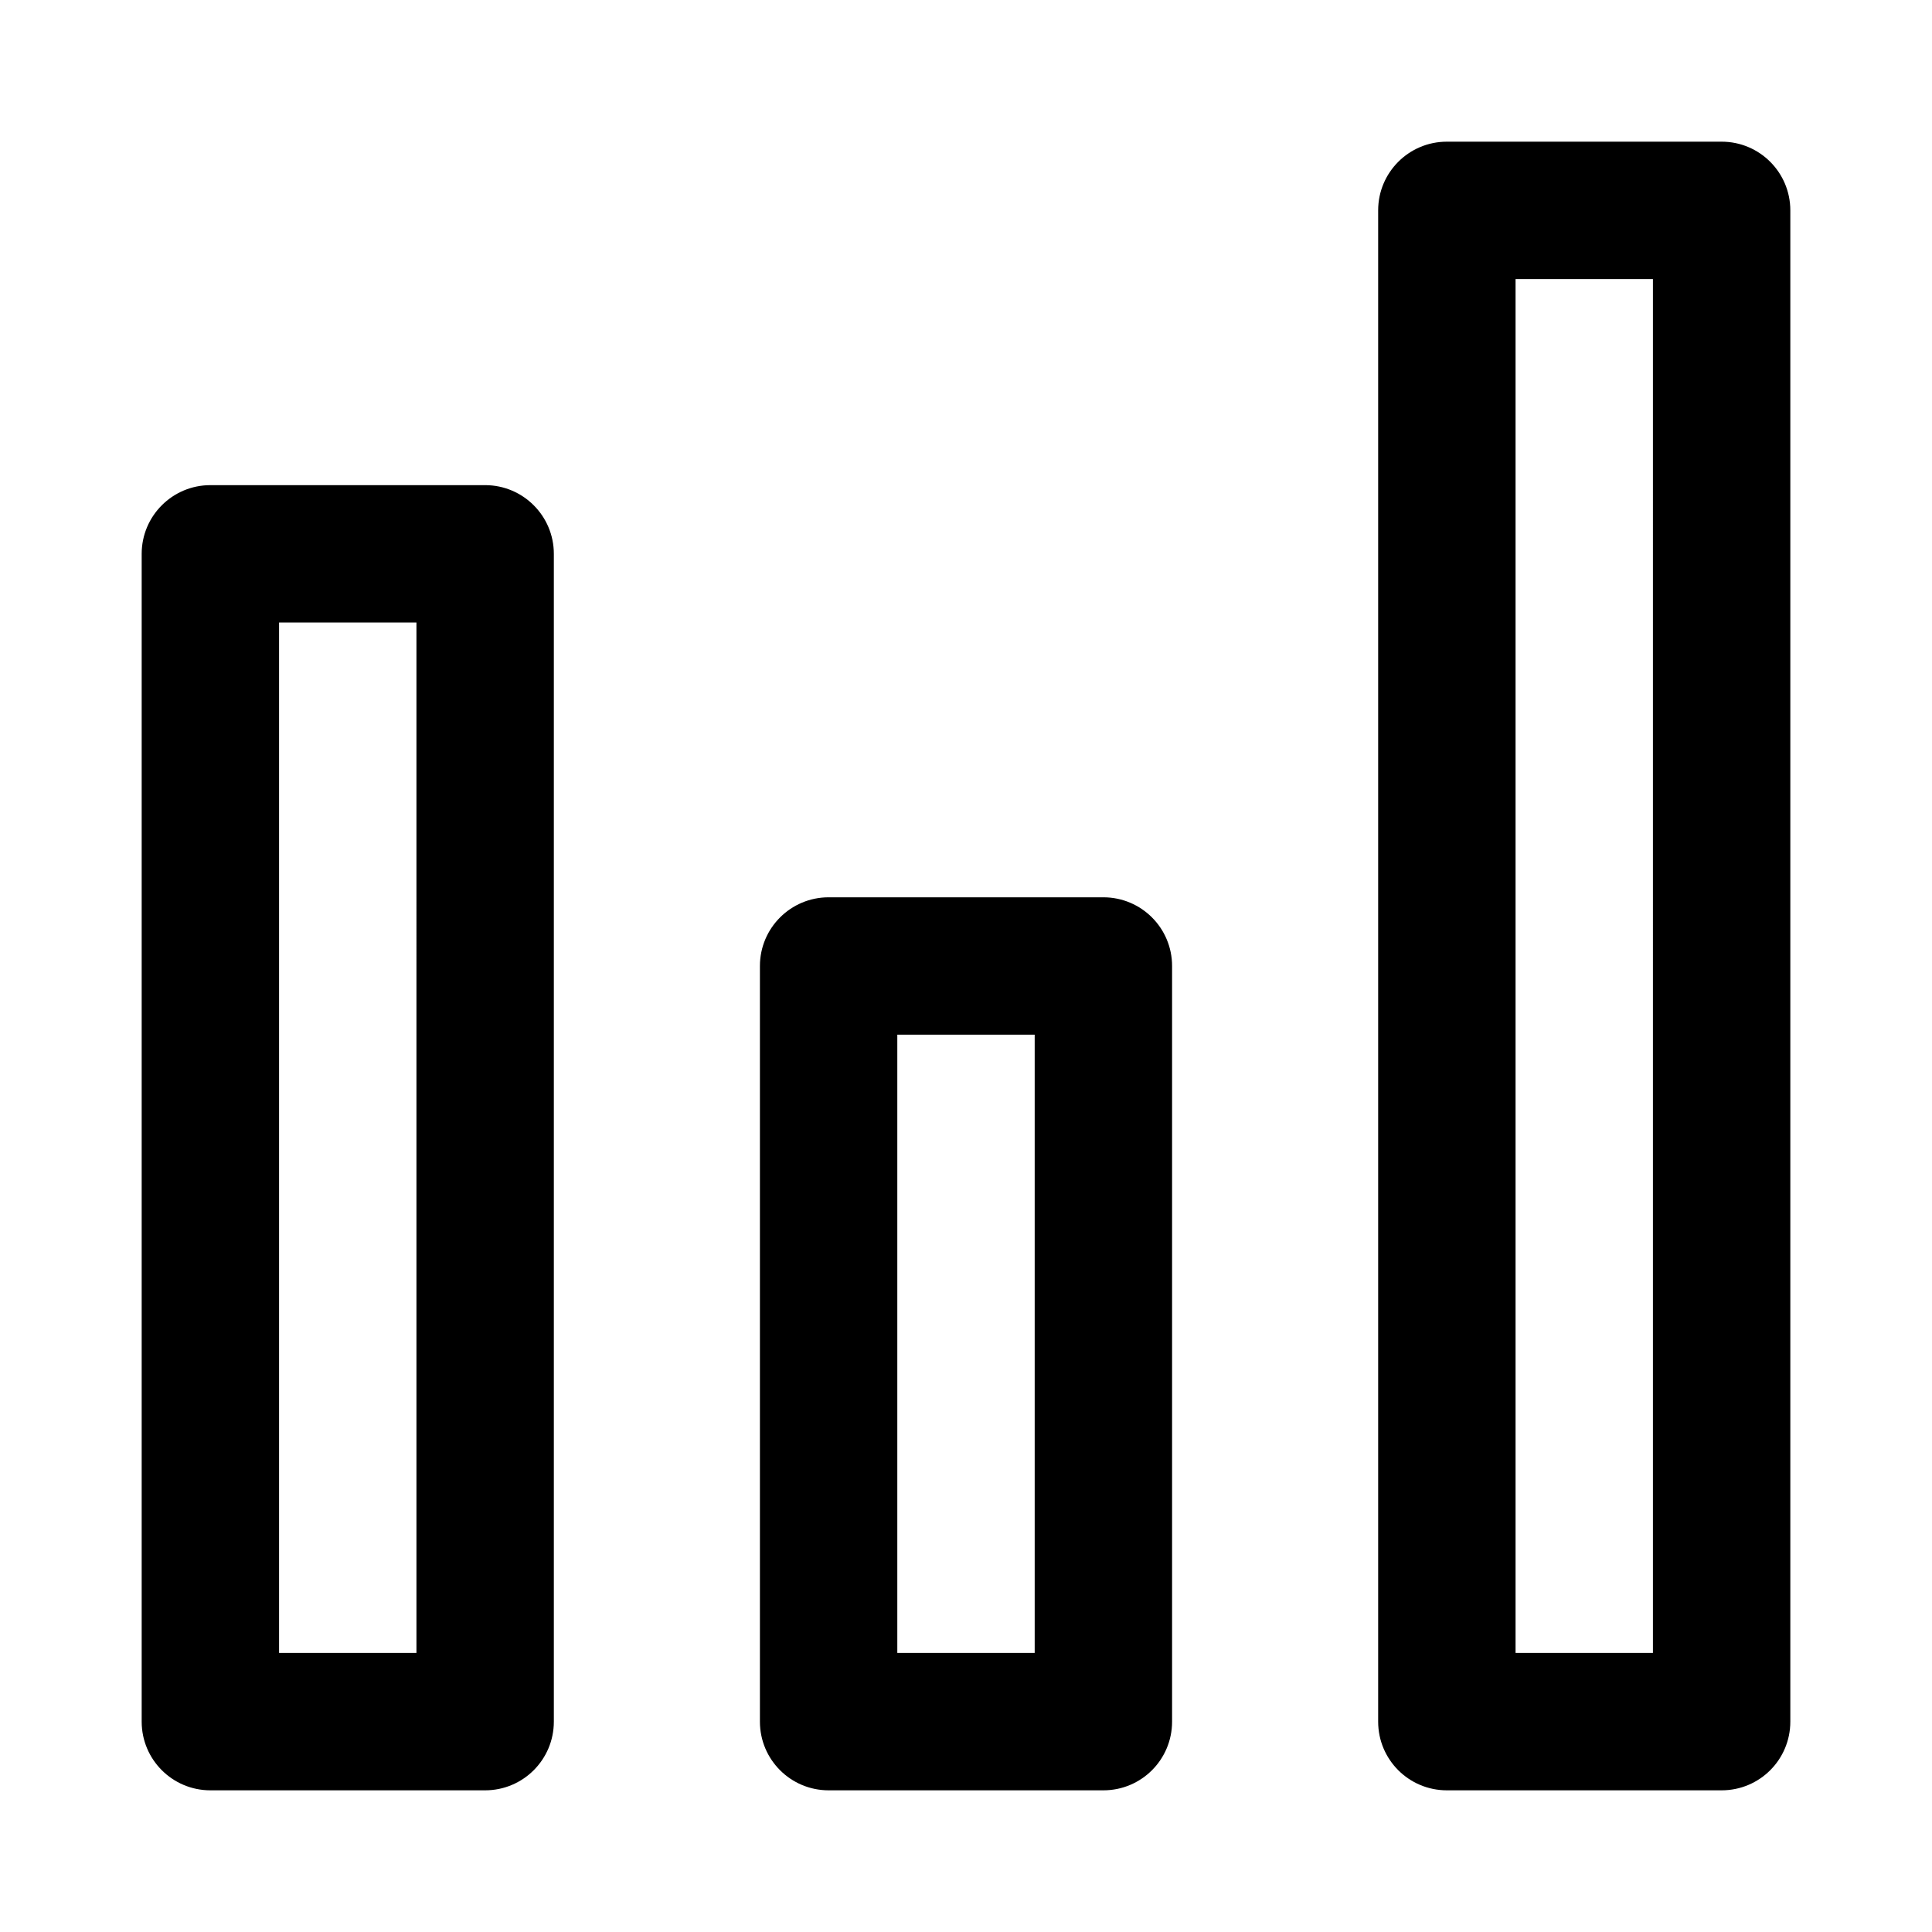 <?xml version="1.0" standalone="no"?><!DOCTYPE svg PUBLIC "-//W3C//DTD SVG 1.1//EN" "http://www.w3.org/Graphics/SVG/1.1/DTD/svg11.dtd"><svg t="1524128541283" class="icon" style="" viewBox="0 0 1024 1024" version="1.1" xmlns="http://www.w3.org/2000/svg" p-id="3988" xmlns:xlink="http://www.w3.org/1999/xlink" width="200" height="200"><defs><style type="text/css"></style></defs><path d="M257.138 948.907H111.502c-20.098 0-36.409-16.275-36.409-36.409V293.547c0-20.098 16.311-36.409 36.409-36.409h145.636c20.098 0 36.409 16.311 36.409 36.409v618.951c0 20.134-16.311 36.409-36.409 36.409z m-109.227-72.818h72.818V329.956h-72.818v546.133zM584.818 948.907H439.182c-20.098 0-36.409-16.275-36.409-36.409V512c0-20.098 16.311-36.409 36.409-36.409h145.636c20.134 0 36.409 16.311 36.409 36.409v400.498c0 20.134-16.275 36.409-36.409 36.409z m-109.227-72.818h72.818V548.409h-72.818v327.68zM912.498 948.907H766.862c-20.134 0-36.409-16.275-36.409-36.409V111.502c0-20.098 16.275-36.409 36.409-36.409h145.636c20.134 0 36.409 16.311 36.409 36.409v800.996c0 20.134-16.275 36.409-36.409 36.409z m-109.227-72.818h72.818V147.911h-72.818v728.178z" p-id="3989"></path></svg>